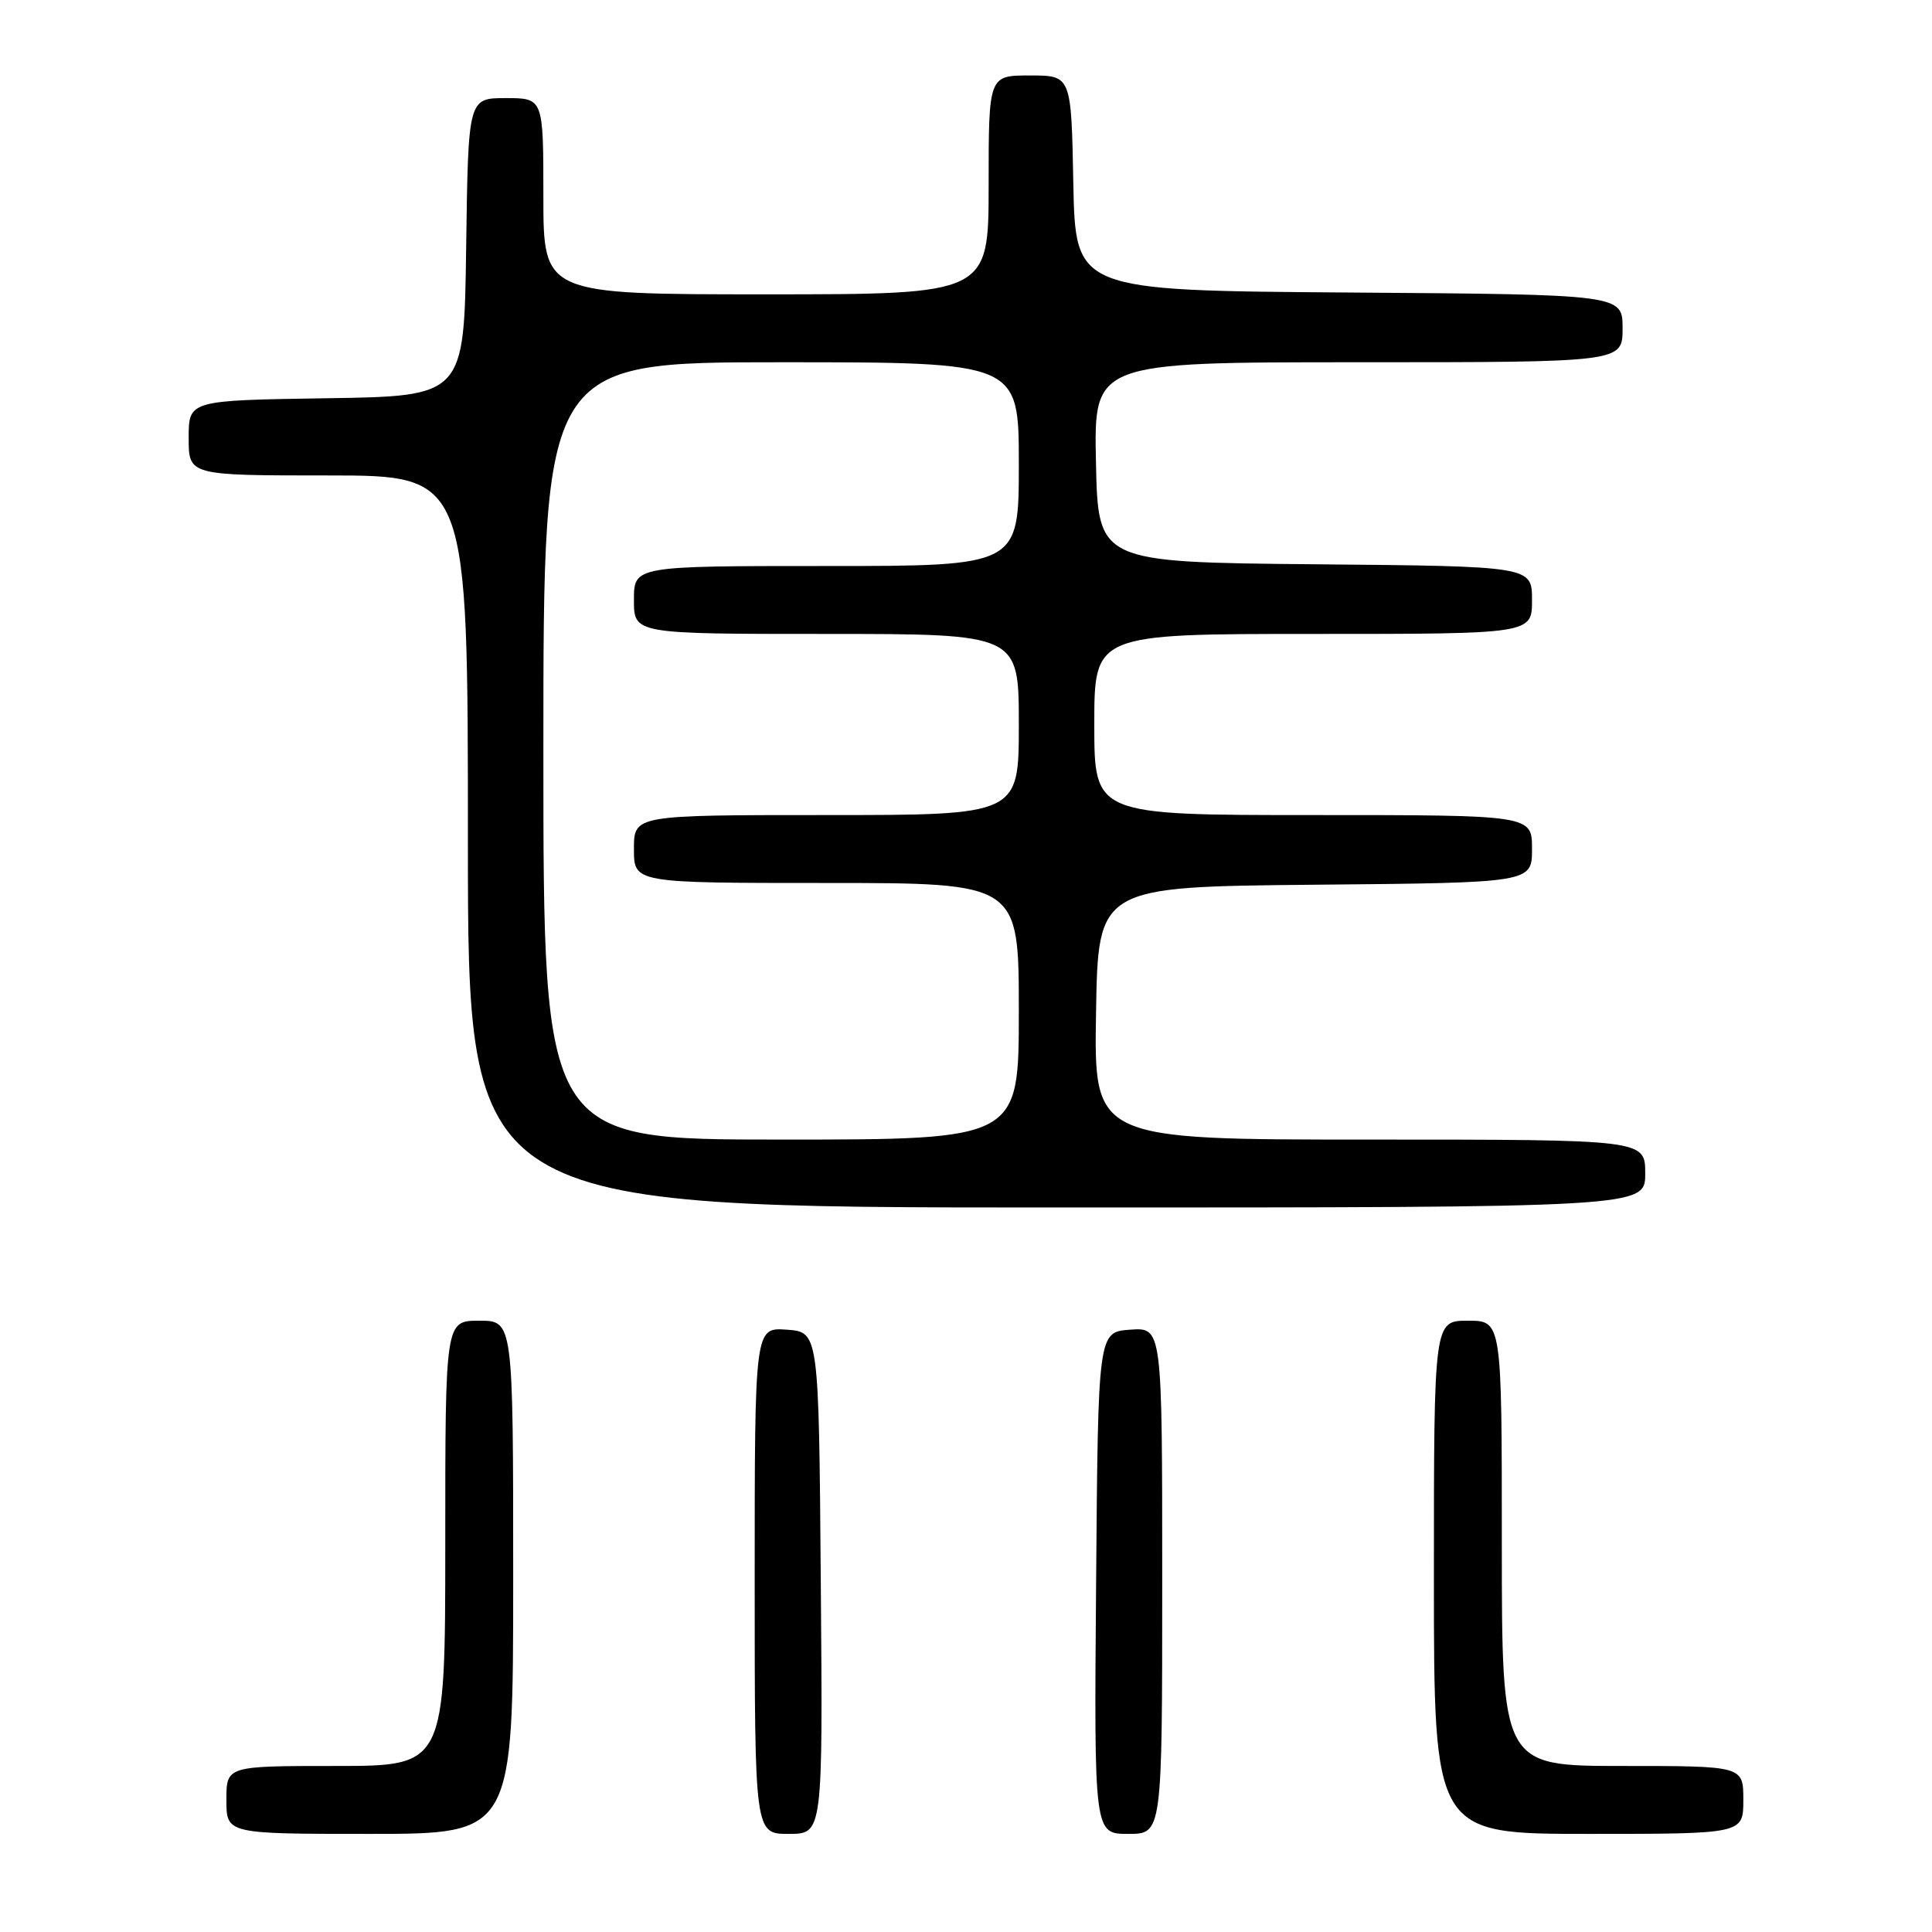 <?xml version="1.0" encoding="UTF-8" standalone="no"?>
<!DOCTYPE svg PUBLIC "-//W3C//DTD SVG 1.1//EN" "http://www.w3.org/Graphics/SVG/1.1/DTD/svg11.dtd" >
<svg xmlns="http://www.w3.org/2000/svg" xmlns:xlink="http://www.w3.org/1999/xlink" version="1.1" viewBox="0 0 256 256">
 <g >
 <path fill="currentColor"
d=" M 68.00 209.00 C 68.00 175.00 68.00 175.00 63.50 175.00 C 59.00 175.00 59.00 175.00 59.00 204.50 C 59.00 234.00 59.00 234.00 44.50 234.00 C 30.00 234.00 30.00 234.00 30.00 238.50 C 30.00 243.00 30.00 243.00 49.00 243.00 C 68.00 243.00 68.00 243.00 68.00 209.00 Z  M 108.76 209.75 C 108.50 176.50 108.50 176.50 104.25 176.19 C 100.00 175.89 100.00 175.89 100.00 209.44 C 100.00 243.00 100.00 243.00 104.51 243.00 C 109.03 243.00 109.03 243.00 108.76 209.75 Z  M 154.00 209.44 C 154.00 175.89 154.00 175.89 149.75 176.19 C 145.50 176.50 145.50 176.50 145.24 209.75 C 144.97 243.00 144.97 243.00 149.49 243.00 C 154.00 243.00 154.00 243.00 154.00 209.44 Z  M 231.00 238.50 C 231.00 234.00 231.00 234.00 215.00 234.00 C 199.00 234.00 199.00 234.00 199.00 204.50 C 199.00 175.00 199.00 175.00 194.50 175.00 C 190.00 175.00 190.00 175.00 190.00 209.00 C 190.00 243.00 190.00 243.00 210.50 243.00 C 231.00 243.00 231.00 243.00 231.00 238.50 Z  M 218.00 155.50 C 218.00 151.00 218.00 151.00 181.48 151.00 C 144.95 151.00 144.95 151.00 145.23 134.25 C 145.50 117.50 145.50 117.50 174.25 117.23 C 203.00 116.97 203.00 116.97 203.00 112.48 C 203.00 108.00 203.00 108.00 174.00 108.00 C 145.00 108.00 145.00 108.00 145.00 96.00 C 145.00 84.00 145.00 84.00 174.00 84.00 C 203.00 84.00 203.00 84.00 203.00 79.52 C 203.00 75.03 203.00 75.03 174.25 74.77 C 145.50 74.50 145.50 74.50 145.22 61.25 C 144.94 48.00 144.94 48.00 179.97 48.00 C 215.00 48.00 215.00 48.00 215.00 43.51 C 215.00 39.02 215.00 39.02 178.75 38.76 C 142.50 38.50 142.50 38.50 142.22 24.25 C 141.95 10.00 141.95 10.00 136.47 10.00 C 131.00 10.00 131.00 10.00 131.00 24.50 C 131.00 39.00 131.00 39.00 101.50 39.00 C 72.00 39.00 72.00 39.00 72.00 26.00 C 72.00 13.00 72.00 13.00 67.02 13.00 C 62.04 13.00 62.04 13.00 61.77 32.75 C 61.50 52.50 61.50 52.50 43.25 52.77 C 25.00 53.05 25.00 53.05 25.00 58.02 C 25.00 63.00 25.00 63.00 43.50 63.00 C 62.00 63.00 62.00 63.00 62.00 111.50 C 62.00 160.00 62.00 160.00 140.00 160.00 C 218.00 160.00 218.00 160.00 218.00 155.50 Z  M 72.00 99.50 C 72.00 48.00 72.00 48.00 103.50 48.00 C 135.00 48.00 135.00 48.00 135.00 61.50 C 135.00 75.00 135.00 75.00 109.50 75.00 C 84.00 75.00 84.00 75.00 84.00 79.50 C 84.00 84.00 84.00 84.00 109.50 84.00 C 135.00 84.00 135.00 84.00 135.00 96.00 C 135.00 108.00 135.00 108.00 109.50 108.00 C 84.00 108.00 84.00 108.00 84.00 112.50 C 84.00 117.00 84.00 117.00 109.50 117.00 C 135.00 117.00 135.00 117.00 135.00 134.00 C 135.00 151.00 135.00 151.00 103.50 151.00 C 72.00 151.00 72.00 151.00 72.00 99.50 Z "/>
</g>
</svg>